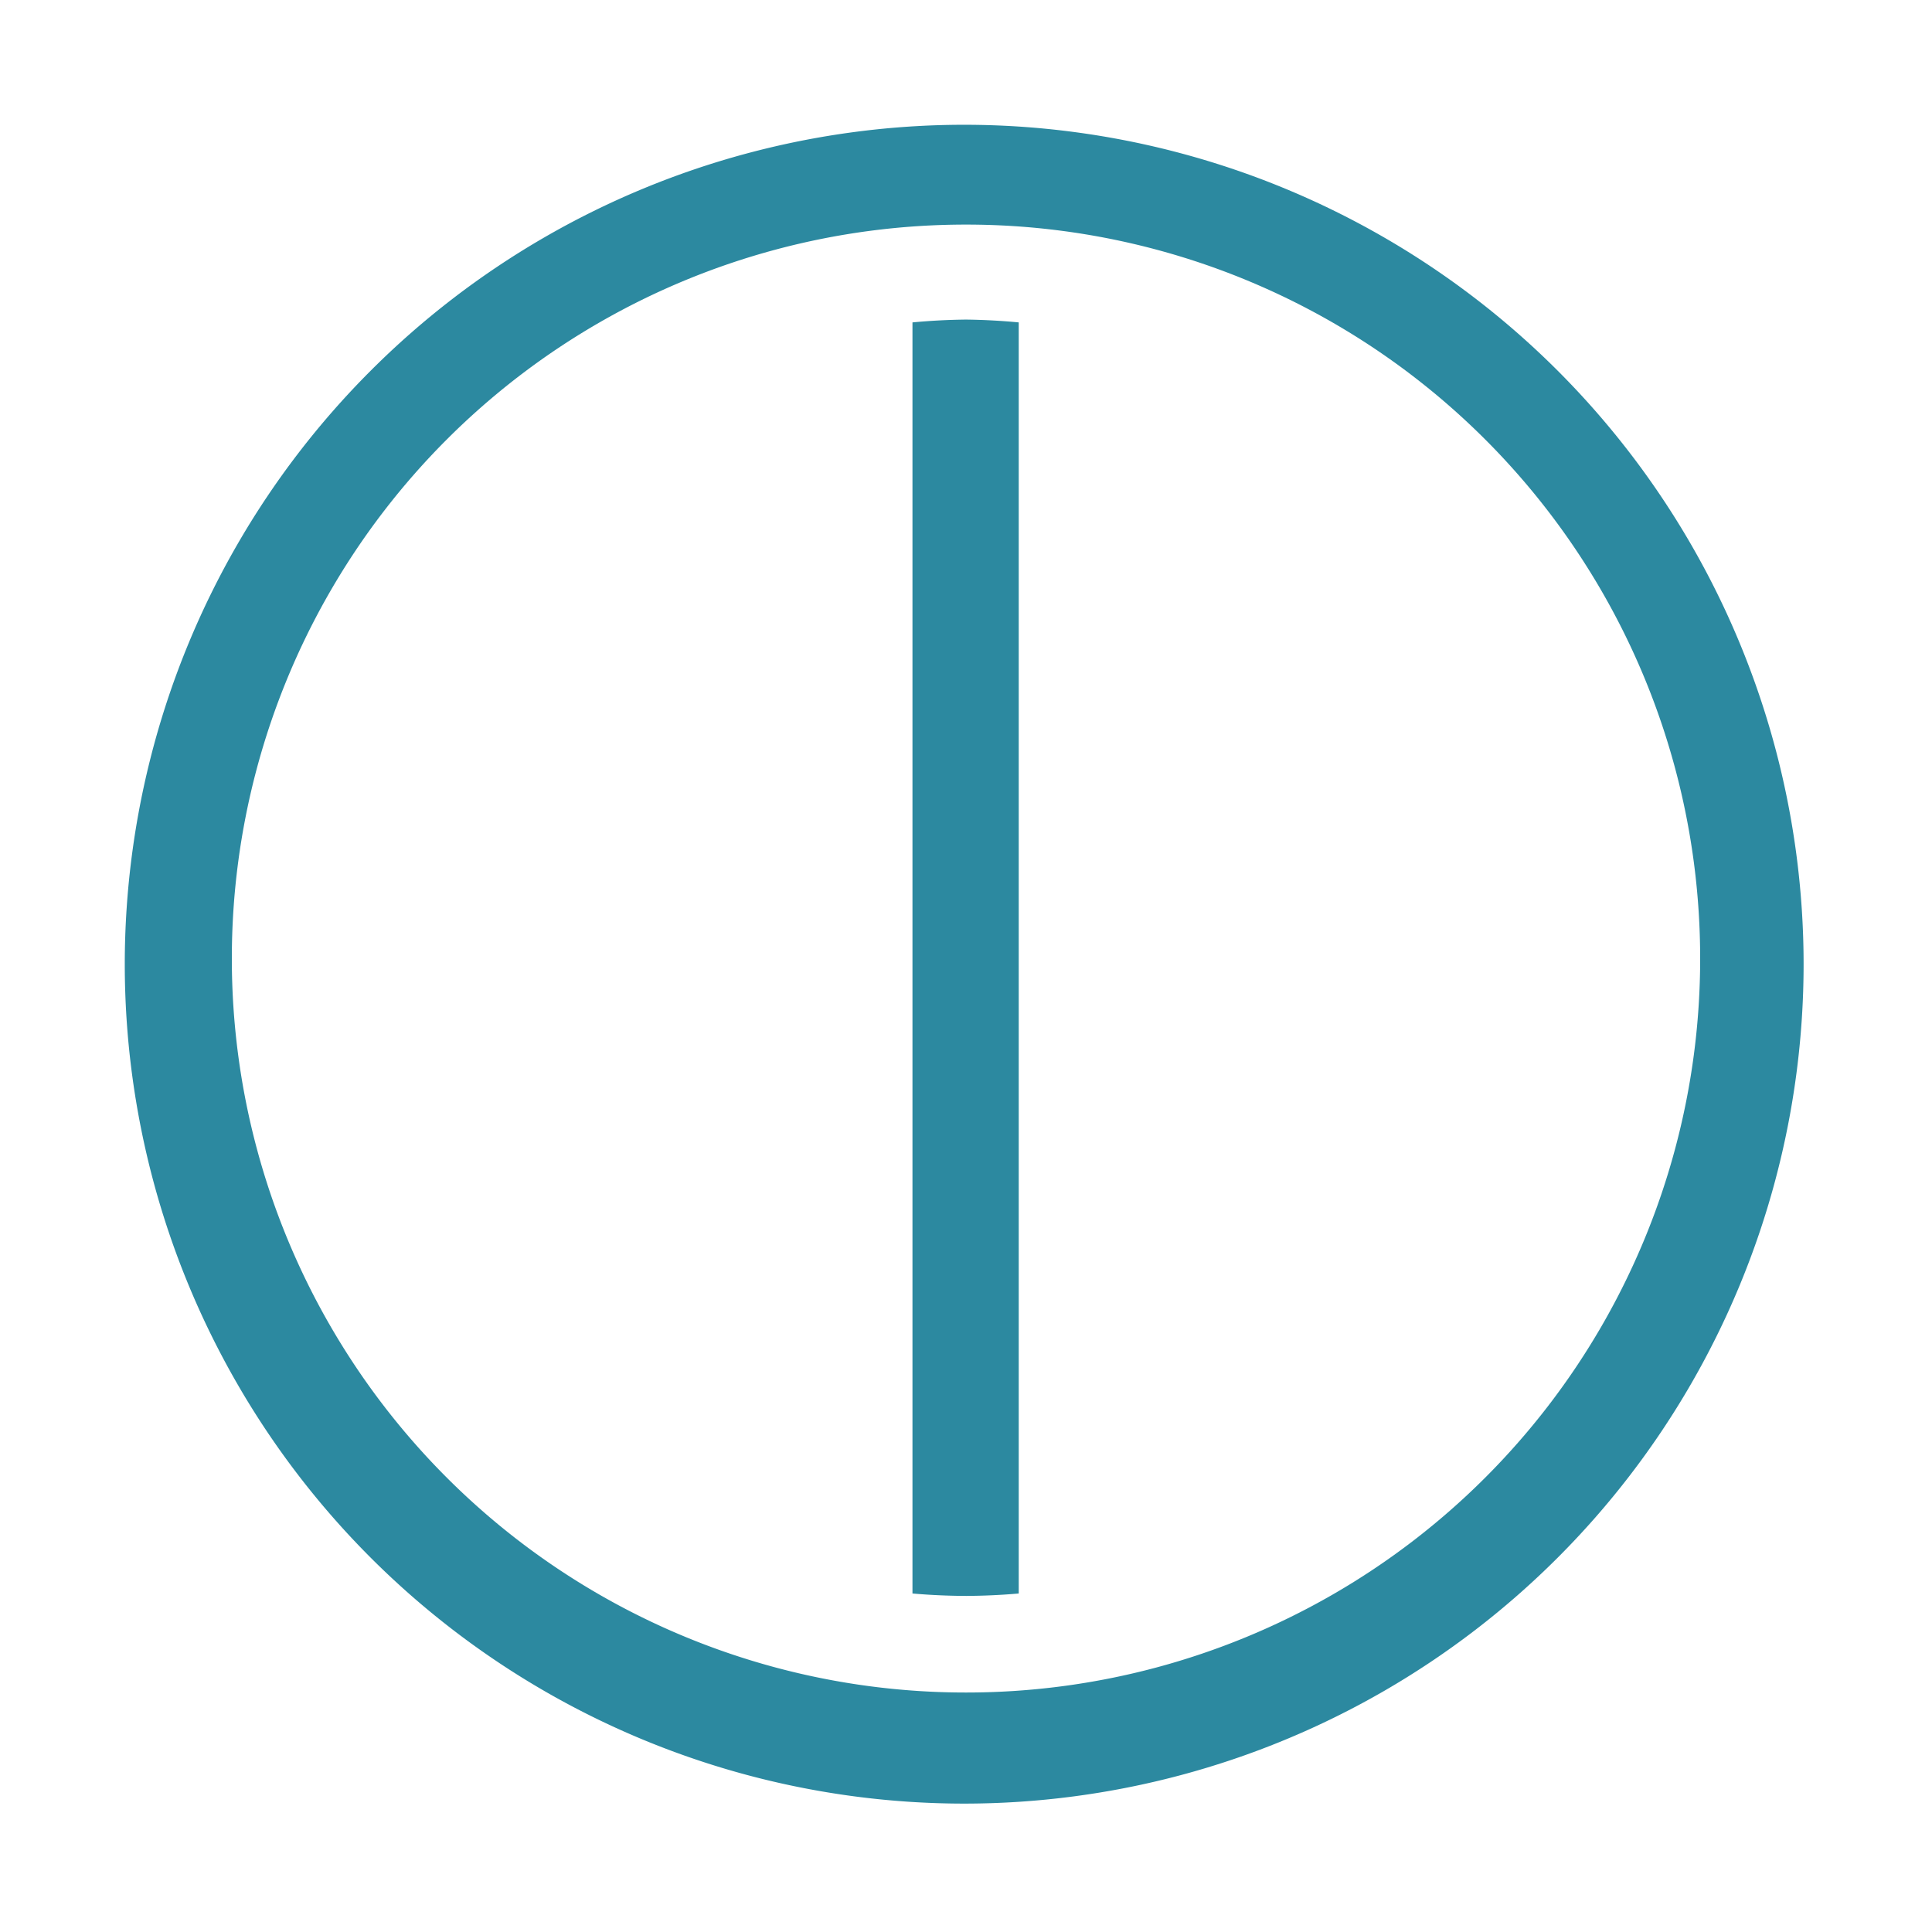 <svg xmlns="http://www.w3.org/2000/svg" width="48" height="48"><path d="M23.95 3.1A20.86 20.86 0 0 0 3.1 23.95a20.86 20.86 0 0 0 20.85 20.86 20.86 20.86 0 0 0 20.86-20.86A20.86 20.86 0 0 0 23.95 3.1zM24 5.58a18.23 18.23 0 0 1 18.24 18.24A18.23 18.23 0 0 1 24 42.05 18.23 18.23 0 0 1 5.76 23.82 18.23 18.23 0 0 1 24 5.58zm0 2.36a15.86 15.86 0 0 0-1.33.07v31.58a15.86 15.86 0 0 0 1.34.06 15.86 15.86 0 0 0 1.3-.06V8.01a15.86 15.86 0 0 0-1.3-.07z" fill="#2c89a0"/></svg>